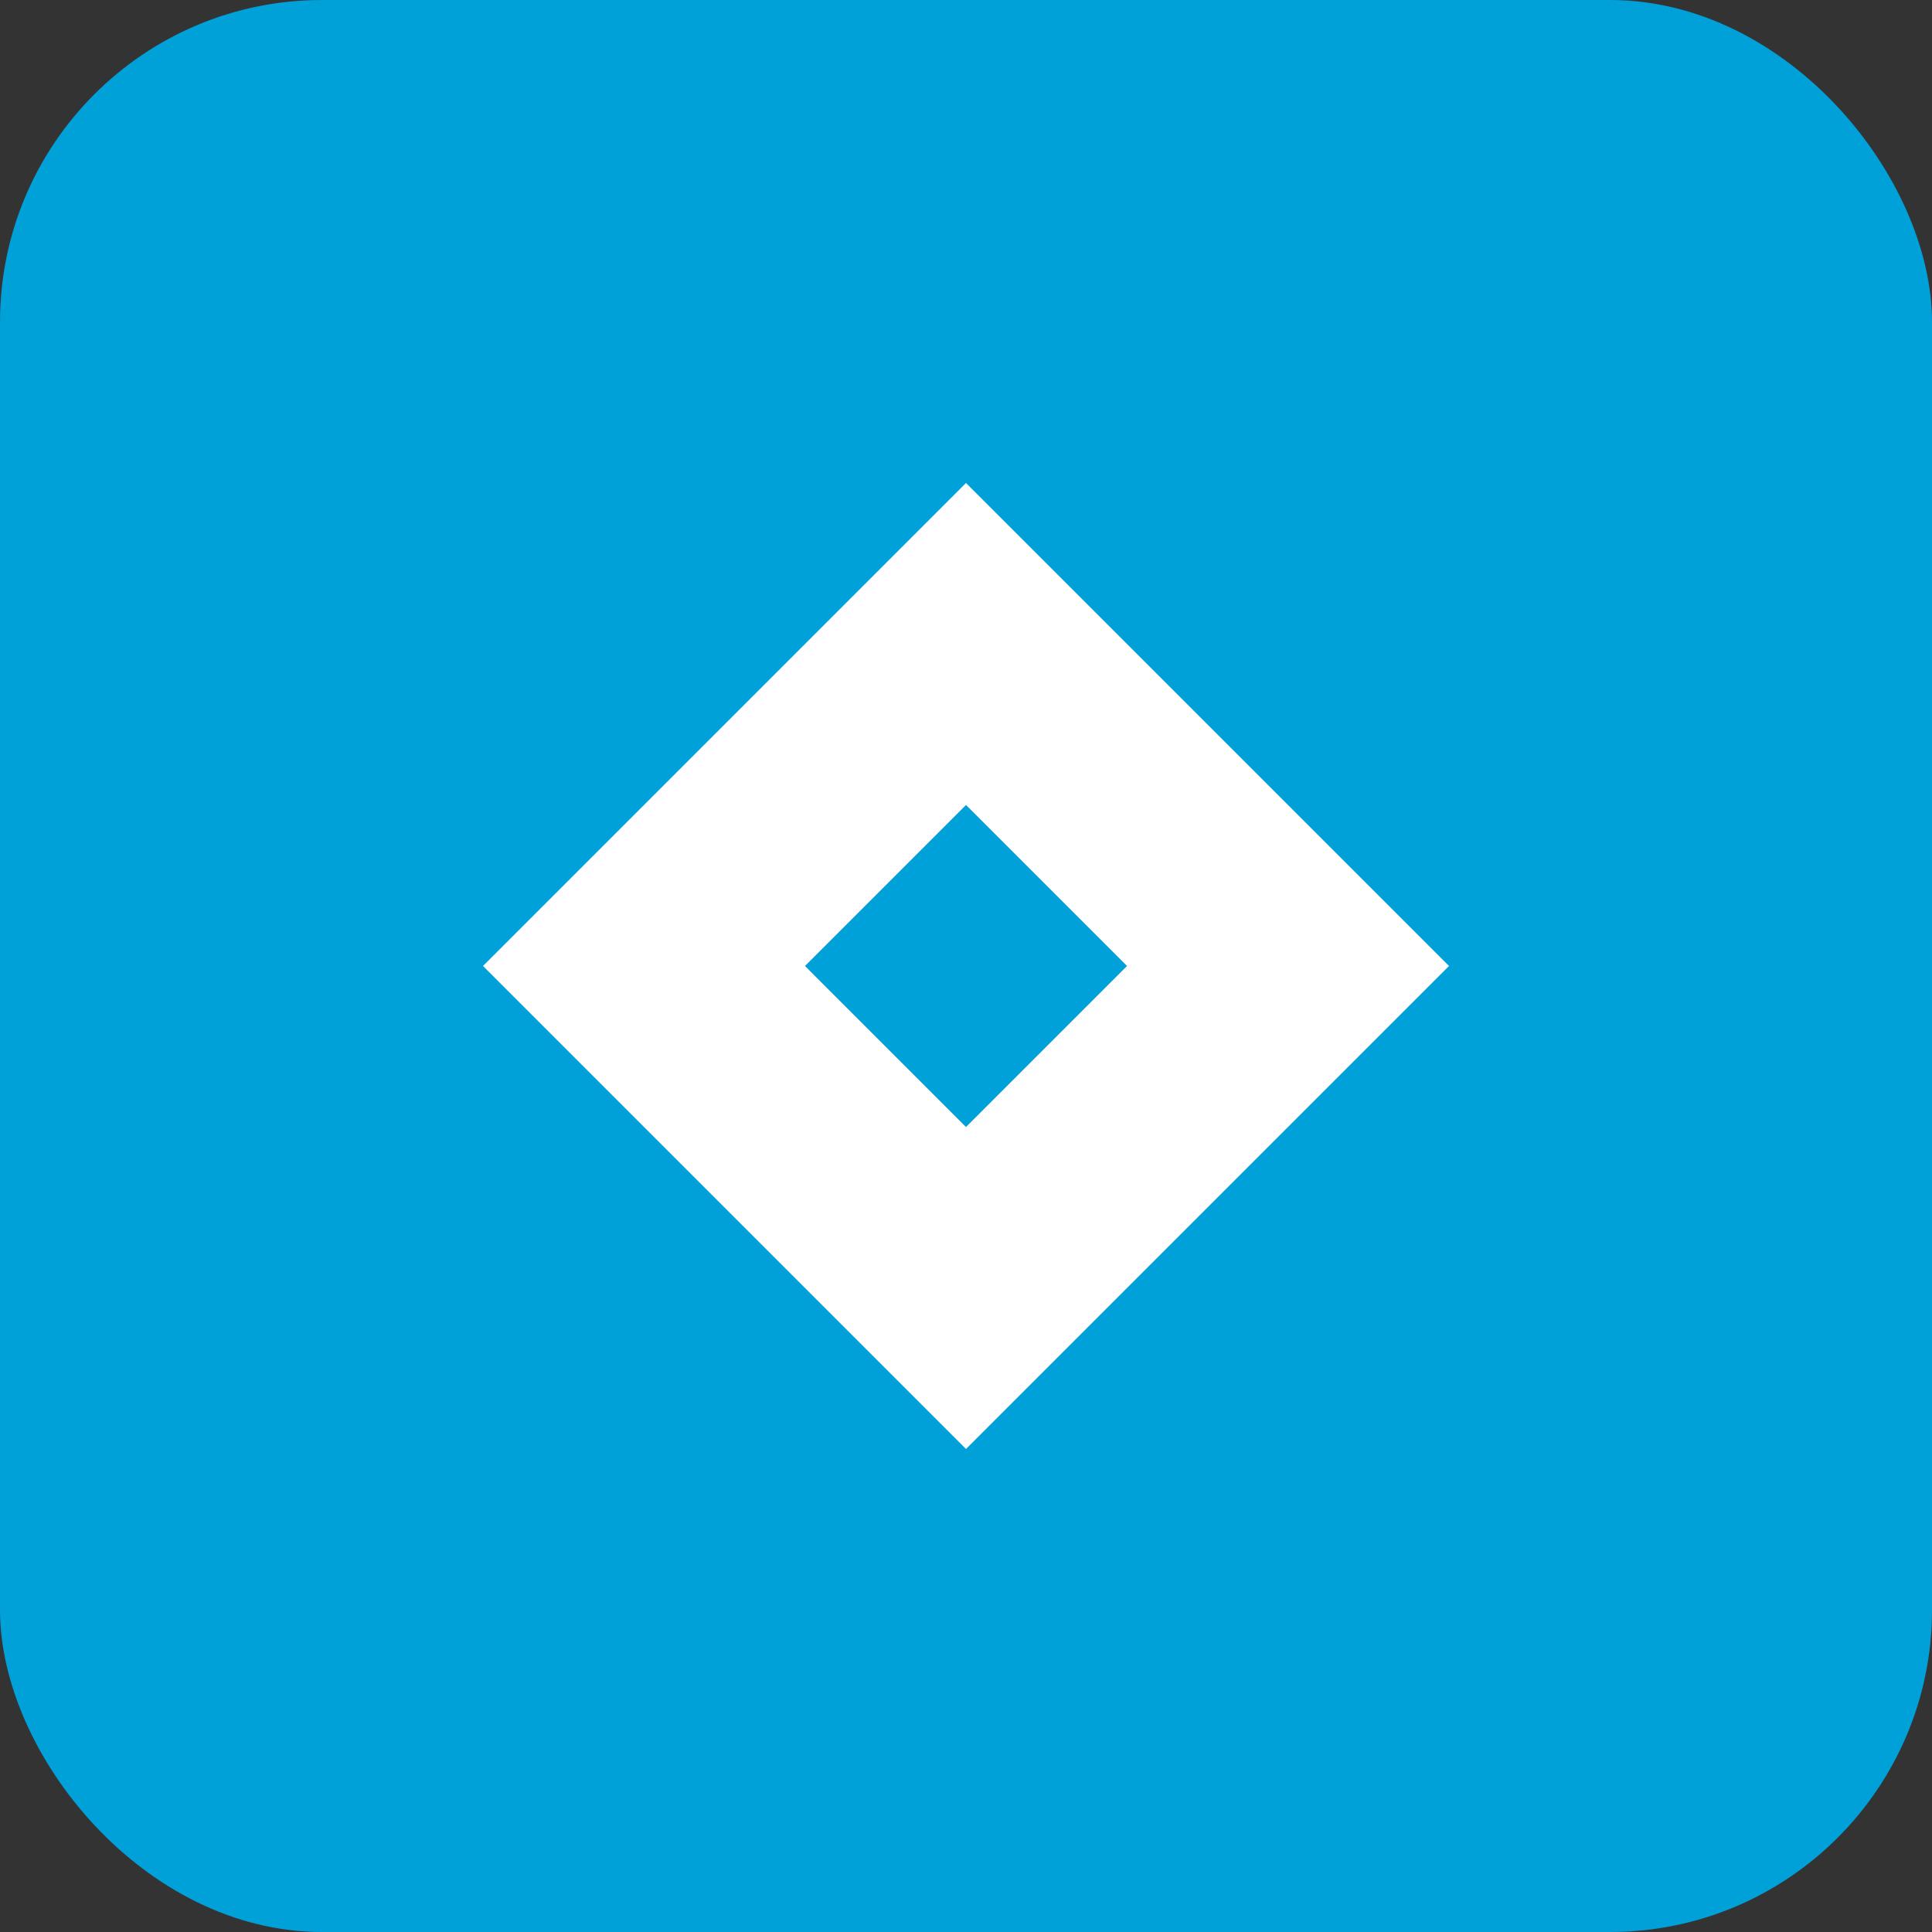 <svg width="24" height="24" viewBox="0 0 24 24" fill="none" xmlns="http://www.w3.org/2000/svg">
  <rect x="0" y="0" width="24" height="24" fill="#333333" stroke="none"/>
  <rect width="24" height="24" rx="4" fill="#00A0D8"/>
  <path d="M12 6L6 12H10L12 10L14 12H18L12 6Z" fill="white"/>
  <path d="M12 18L18 12H14L12 14L10 12H6L12 18Z" fill="white"/>
</svg>